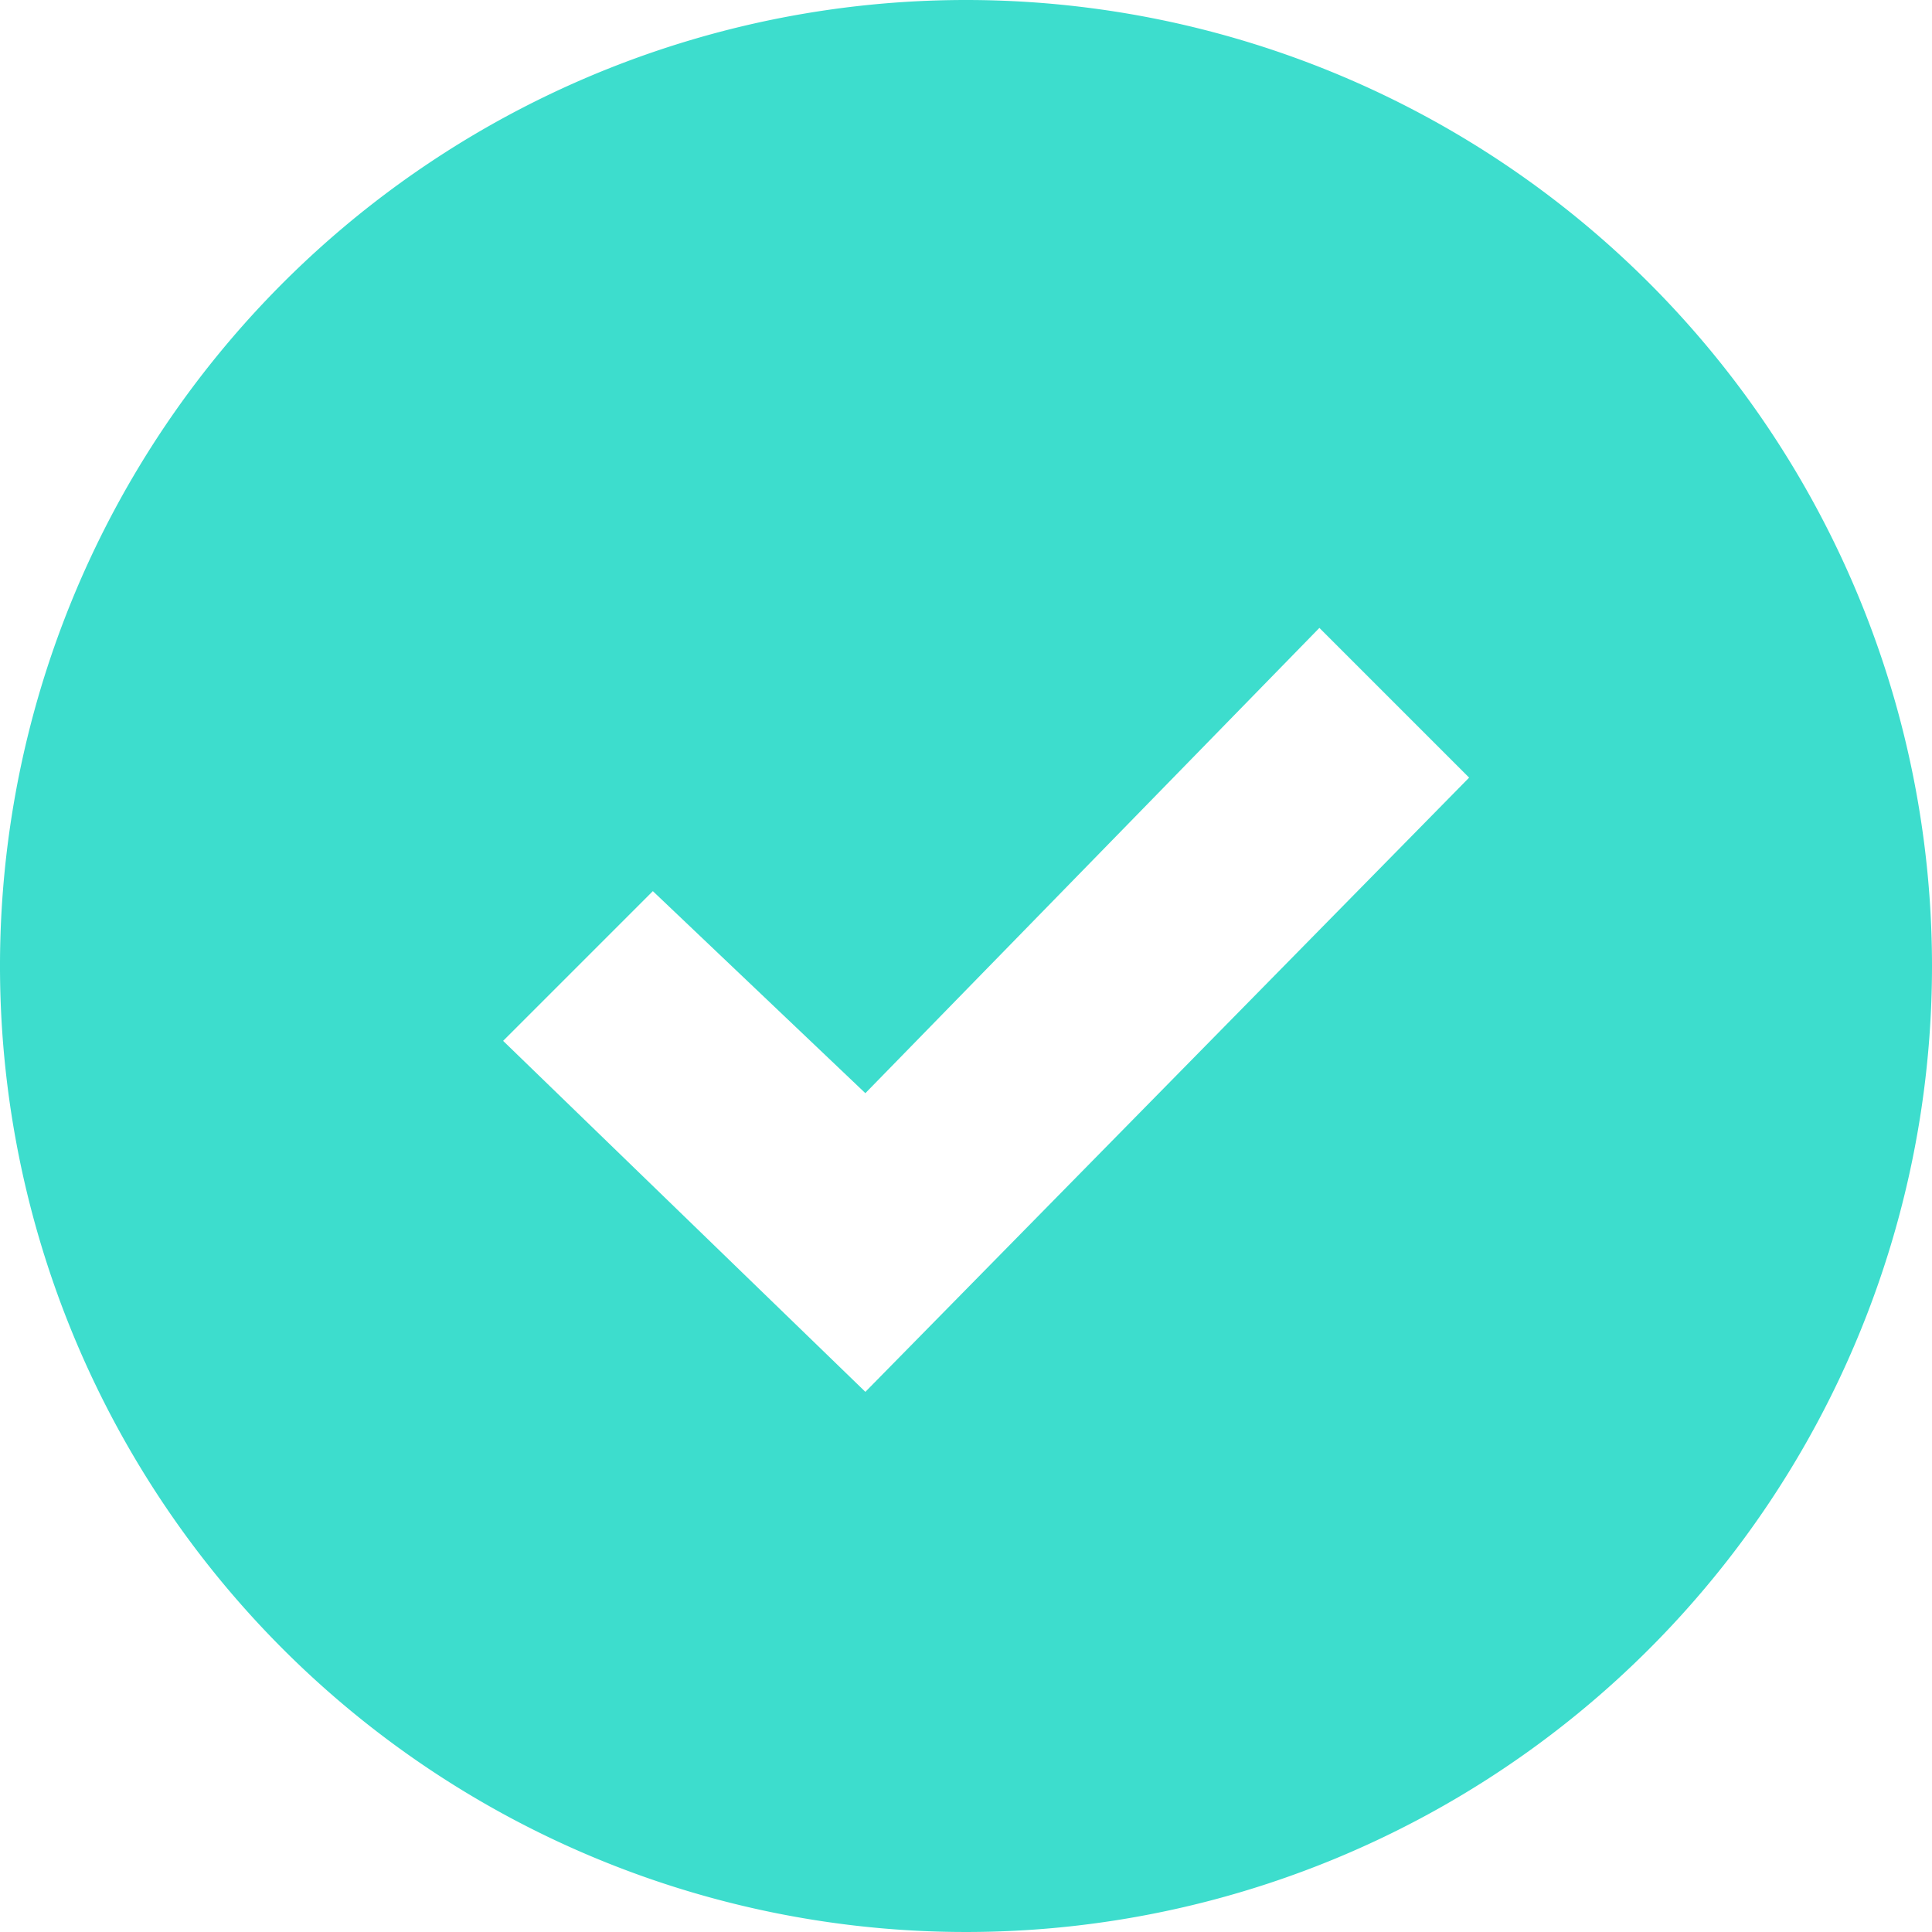<svg xmlns="http://www.w3.org/2000/svg" xmlns:xlink="http://www.w3.org/1999/xlink" viewBox="0 0 24 24"><defs><style>.cls-1{fill:none;}.cls-2{clip-path:url(#clip-path);}.cls-3{fill:#3dddcd;}</style><clipPath id="clip-path"><rect class="cls-1" width="24" height="24"/></clipPath></defs><title>bullet</title><g id="Слой_2" data-name="Слой 2"><g id="Слой_1-2" data-name="Слой 1"><g class="cls-2"><path class="cls-3" d="M12,0A12,12,0,1,0,24,12,12,12,0,0,0,12,0M10.75,17.29l-4.5-4.36,1.86-1.86,2.64,2.51,5.64-5.78,1.86,1.86Z"/></g></g></g></svg>